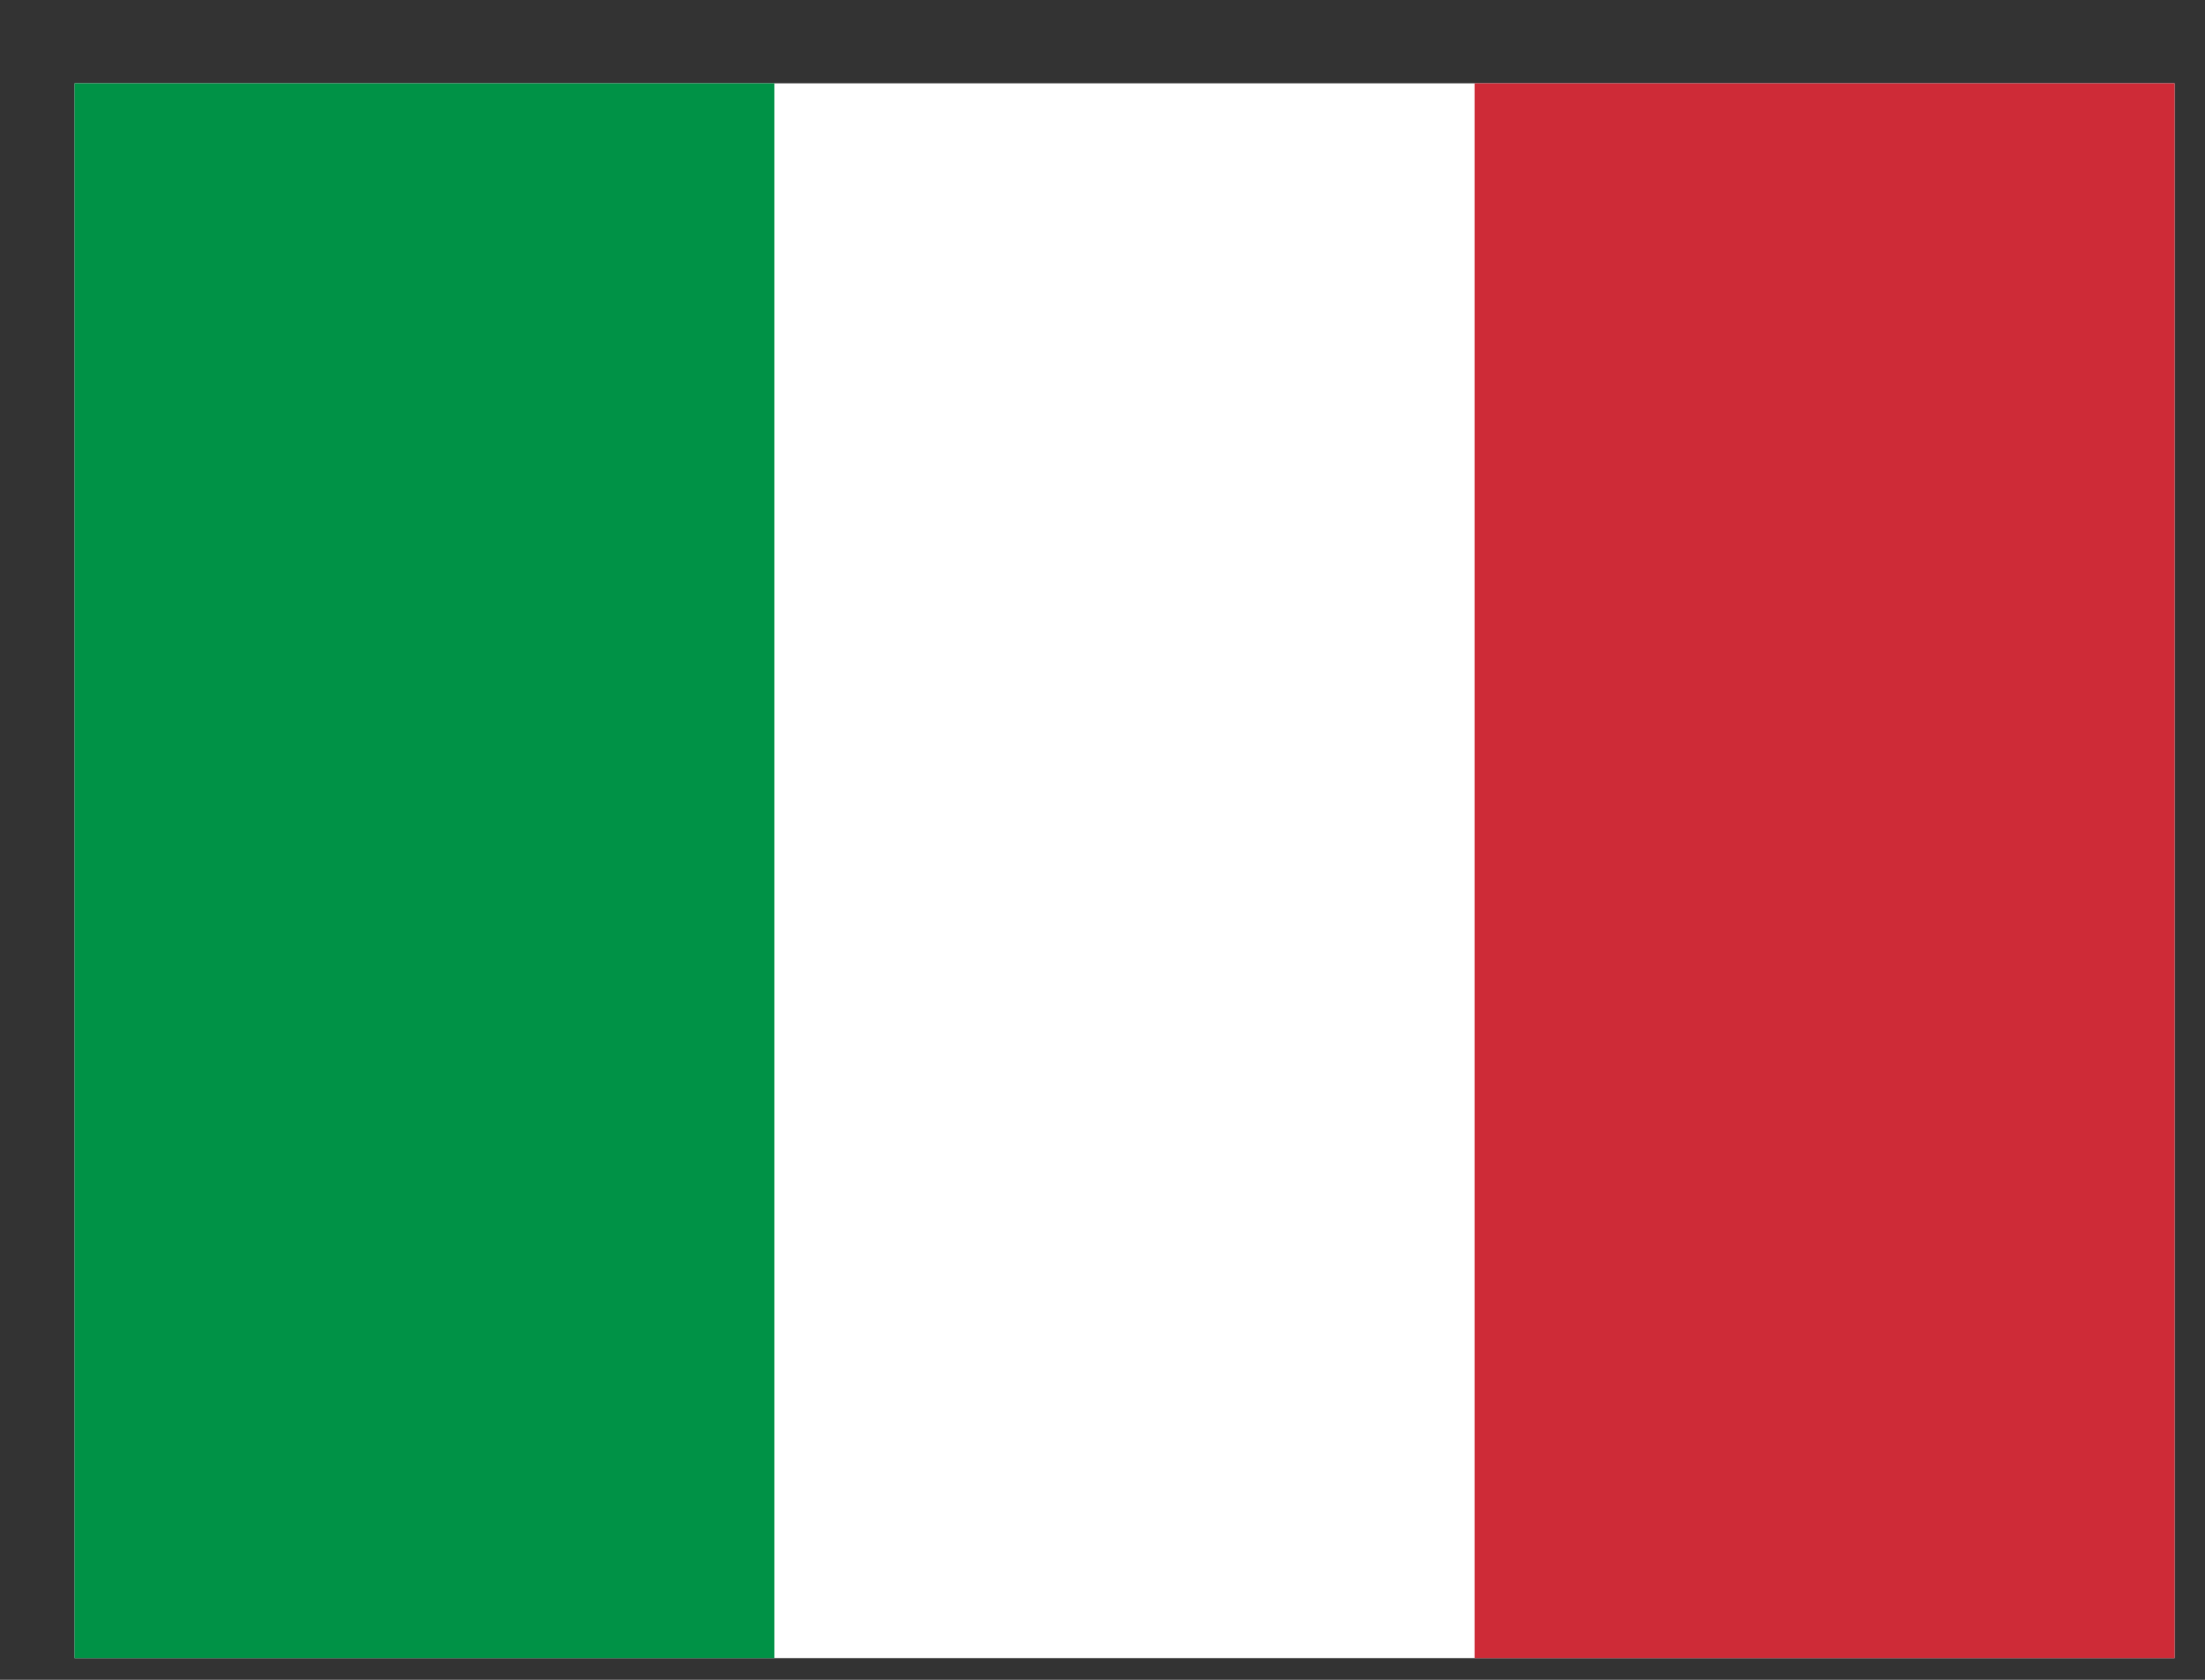 <svg width="21" height="16" fill="none" xmlns="http://www.w3.org/2000/svg"><rect width="100%" height="100%" fill="#333333" stroke="none"/><g clip-path="url(#a)" fill-rule="evenodd" clip-rule="evenodd"><path d="M.71.794h20v15h-20v-15Z" fill="#fff"/><path d="M.71.794h6.665v15H.71v-15Z" fill="#009246"/><path d="M14.044.794h6.666v15h-6.666v-15Z" fill="#CE2B37"/></g><defs><clipPath id="a"><path fill="#fff" transform="translate(.71 .794)" d="M0 0h20v15H0z"/></clipPath></defs></svg>